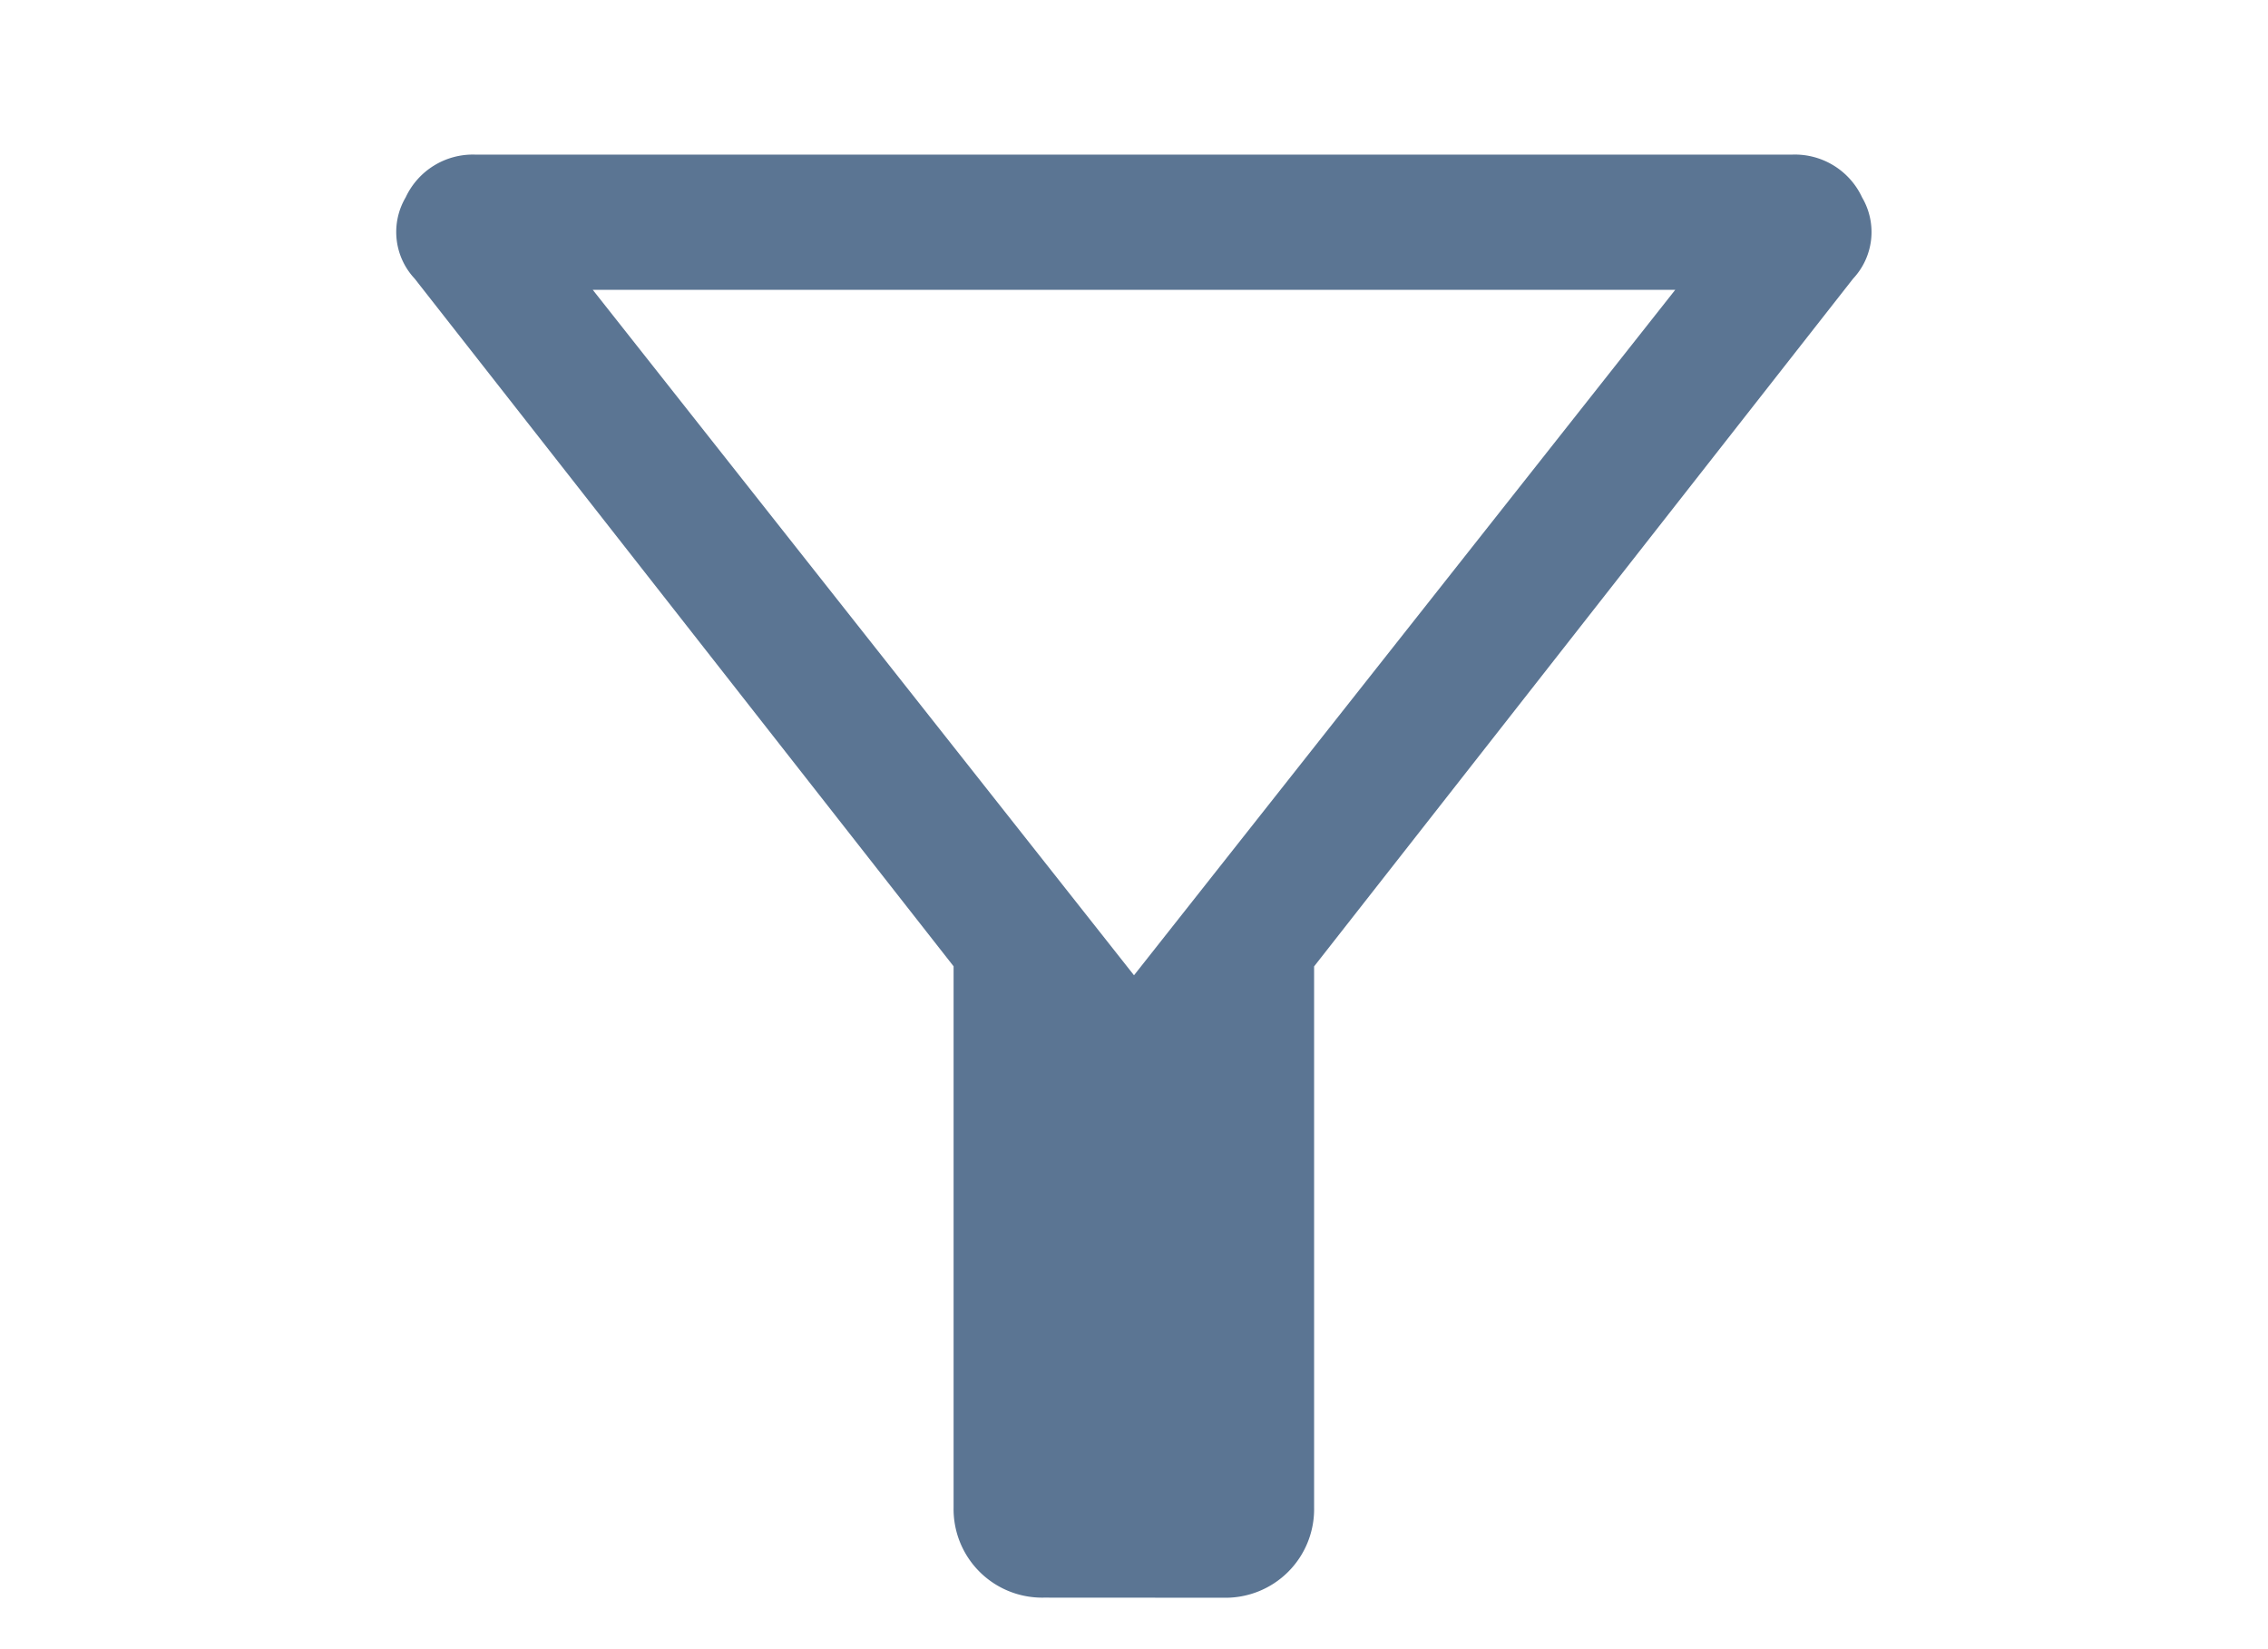 <svg xmlns="http://www.w3.org/2000/svg" xmlns:xlink="http://www.w3.org/1999/xlink" width="22" height="16" viewBox="0 0 22 16">
  <defs>
    <clipPath id="clip-path">
      <rect id="長方形_1470" data-name="長方形 1470" width="22" height="16" transform="translate(0 -1)" fill="#5b7593" stroke="#707070" stroke-width="1"/>
    </clipPath>
  </defs>
  <g id="icon_filter" transform="translate(0 1)" clip-path="url(#clip-path)">
    <path id="filter_alt_FILL0_wght400_GRAD0_opsz48" d="M159.115,270a.859.859,0,0,1-.875-.875v-5.25l-5.228-6.672a.662.662,0,0,1-.087-.788A.719.719,0,0,1,153.6,256h12.775a.719.719,0,0,1,.678.416.662.662,0,0,1-.088.788l-5.228,6.672v5.25a.859.859,0,0,1-.875.875Zm.875-6.038,5.25-6.65h-10.5ZM159.99,263.962Z" transform="translate(-148.99 -255.5)" fill="#5b7593"/>
  </g>
</svg>
